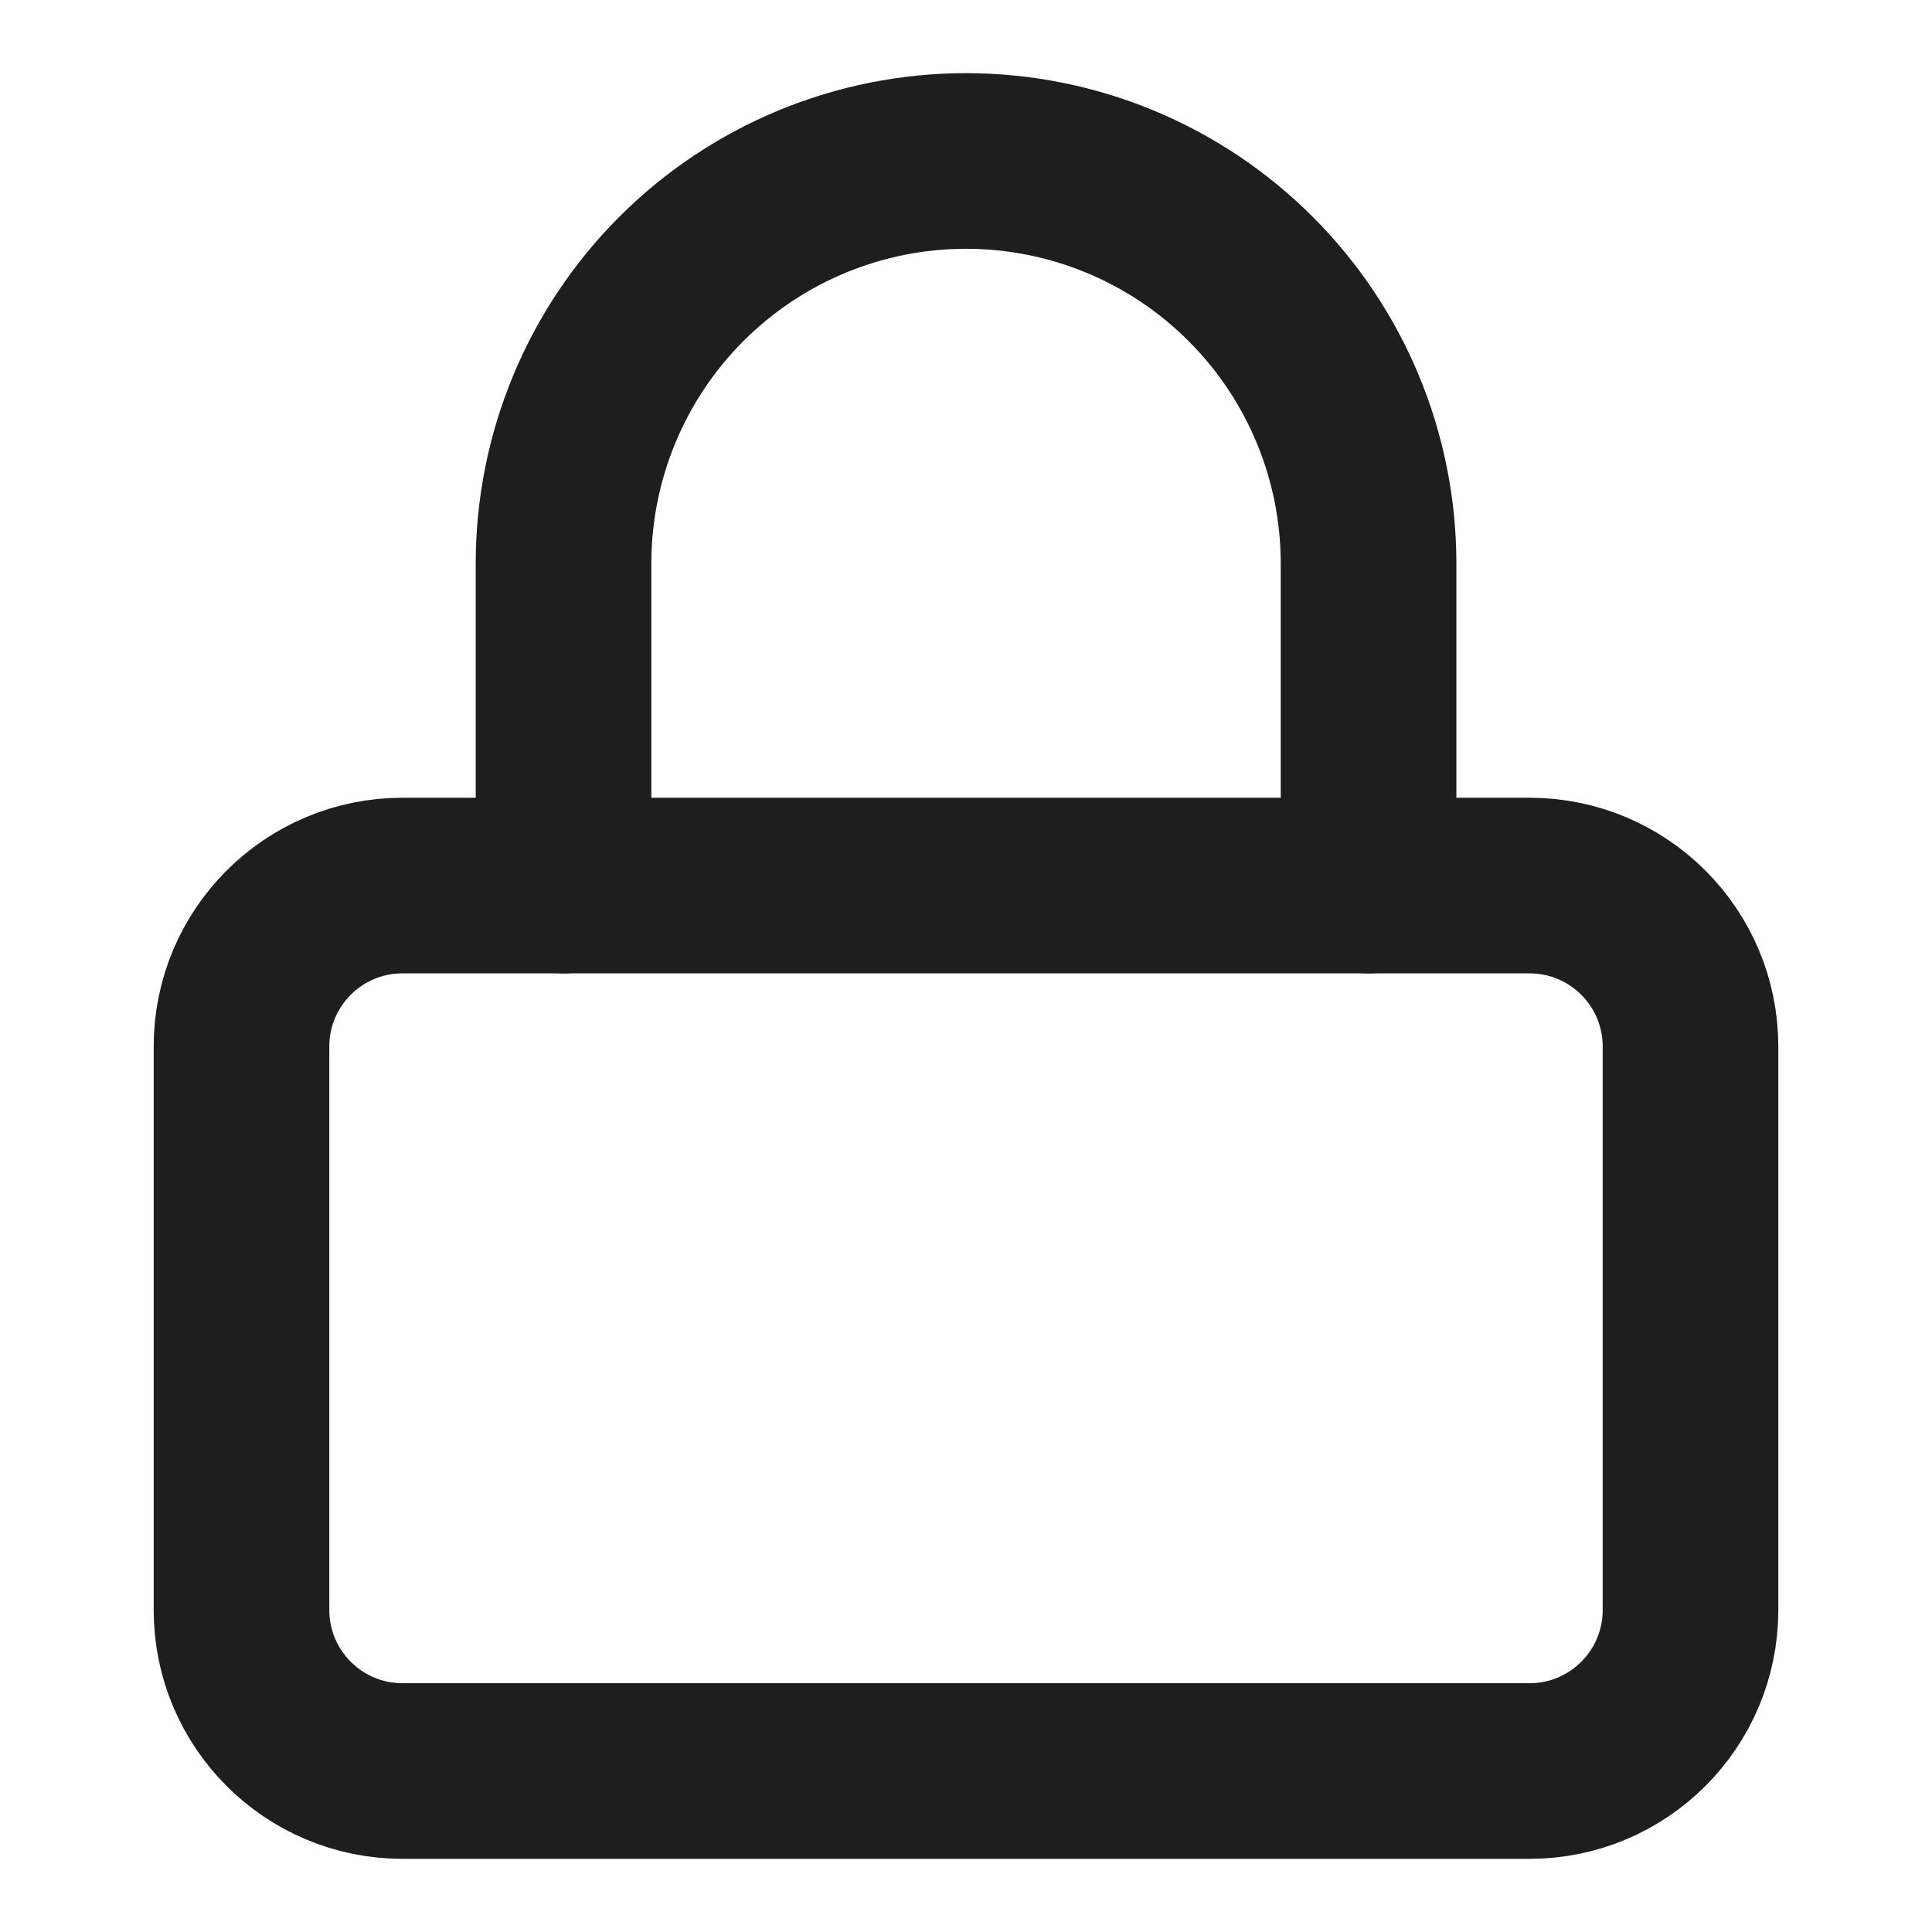 <svg width="22" height="22" viewBox="0 0 22 22" fill="none" xmlns="http://www.w3.org/2000/svg">
<path d="M17.417 10.084H4.583C3.571 10.084 2.75 10.904 2.75 11.917V18.334C2.75 19.346 3.571 20.167 4.583 20.167H17.417C18.429 20.167 19.25 19.346 19.25 18.334V11.917C19.25 10.904 18.429 10.084 17.417 10.084Z" stroke="#1E1E1E" stroke-width="2" stroke-linecap="round" stroke-linejoin="round"/>
<path d="M6.417 10.084V6.417C6.417 5.201 6.9 4.035 7.759 3.176C8.619 2.316 9.785 1.833 11 1.833C12.216 1.833 13.382 2.316 14.241 3.176C15.101 4.035 15.584 5.201 15.584 6.417V10.084" stroke="#1E1E1E" stroke-width="2" stroke-linecap="round" stroke-linejoin="round"/>
</svg>
